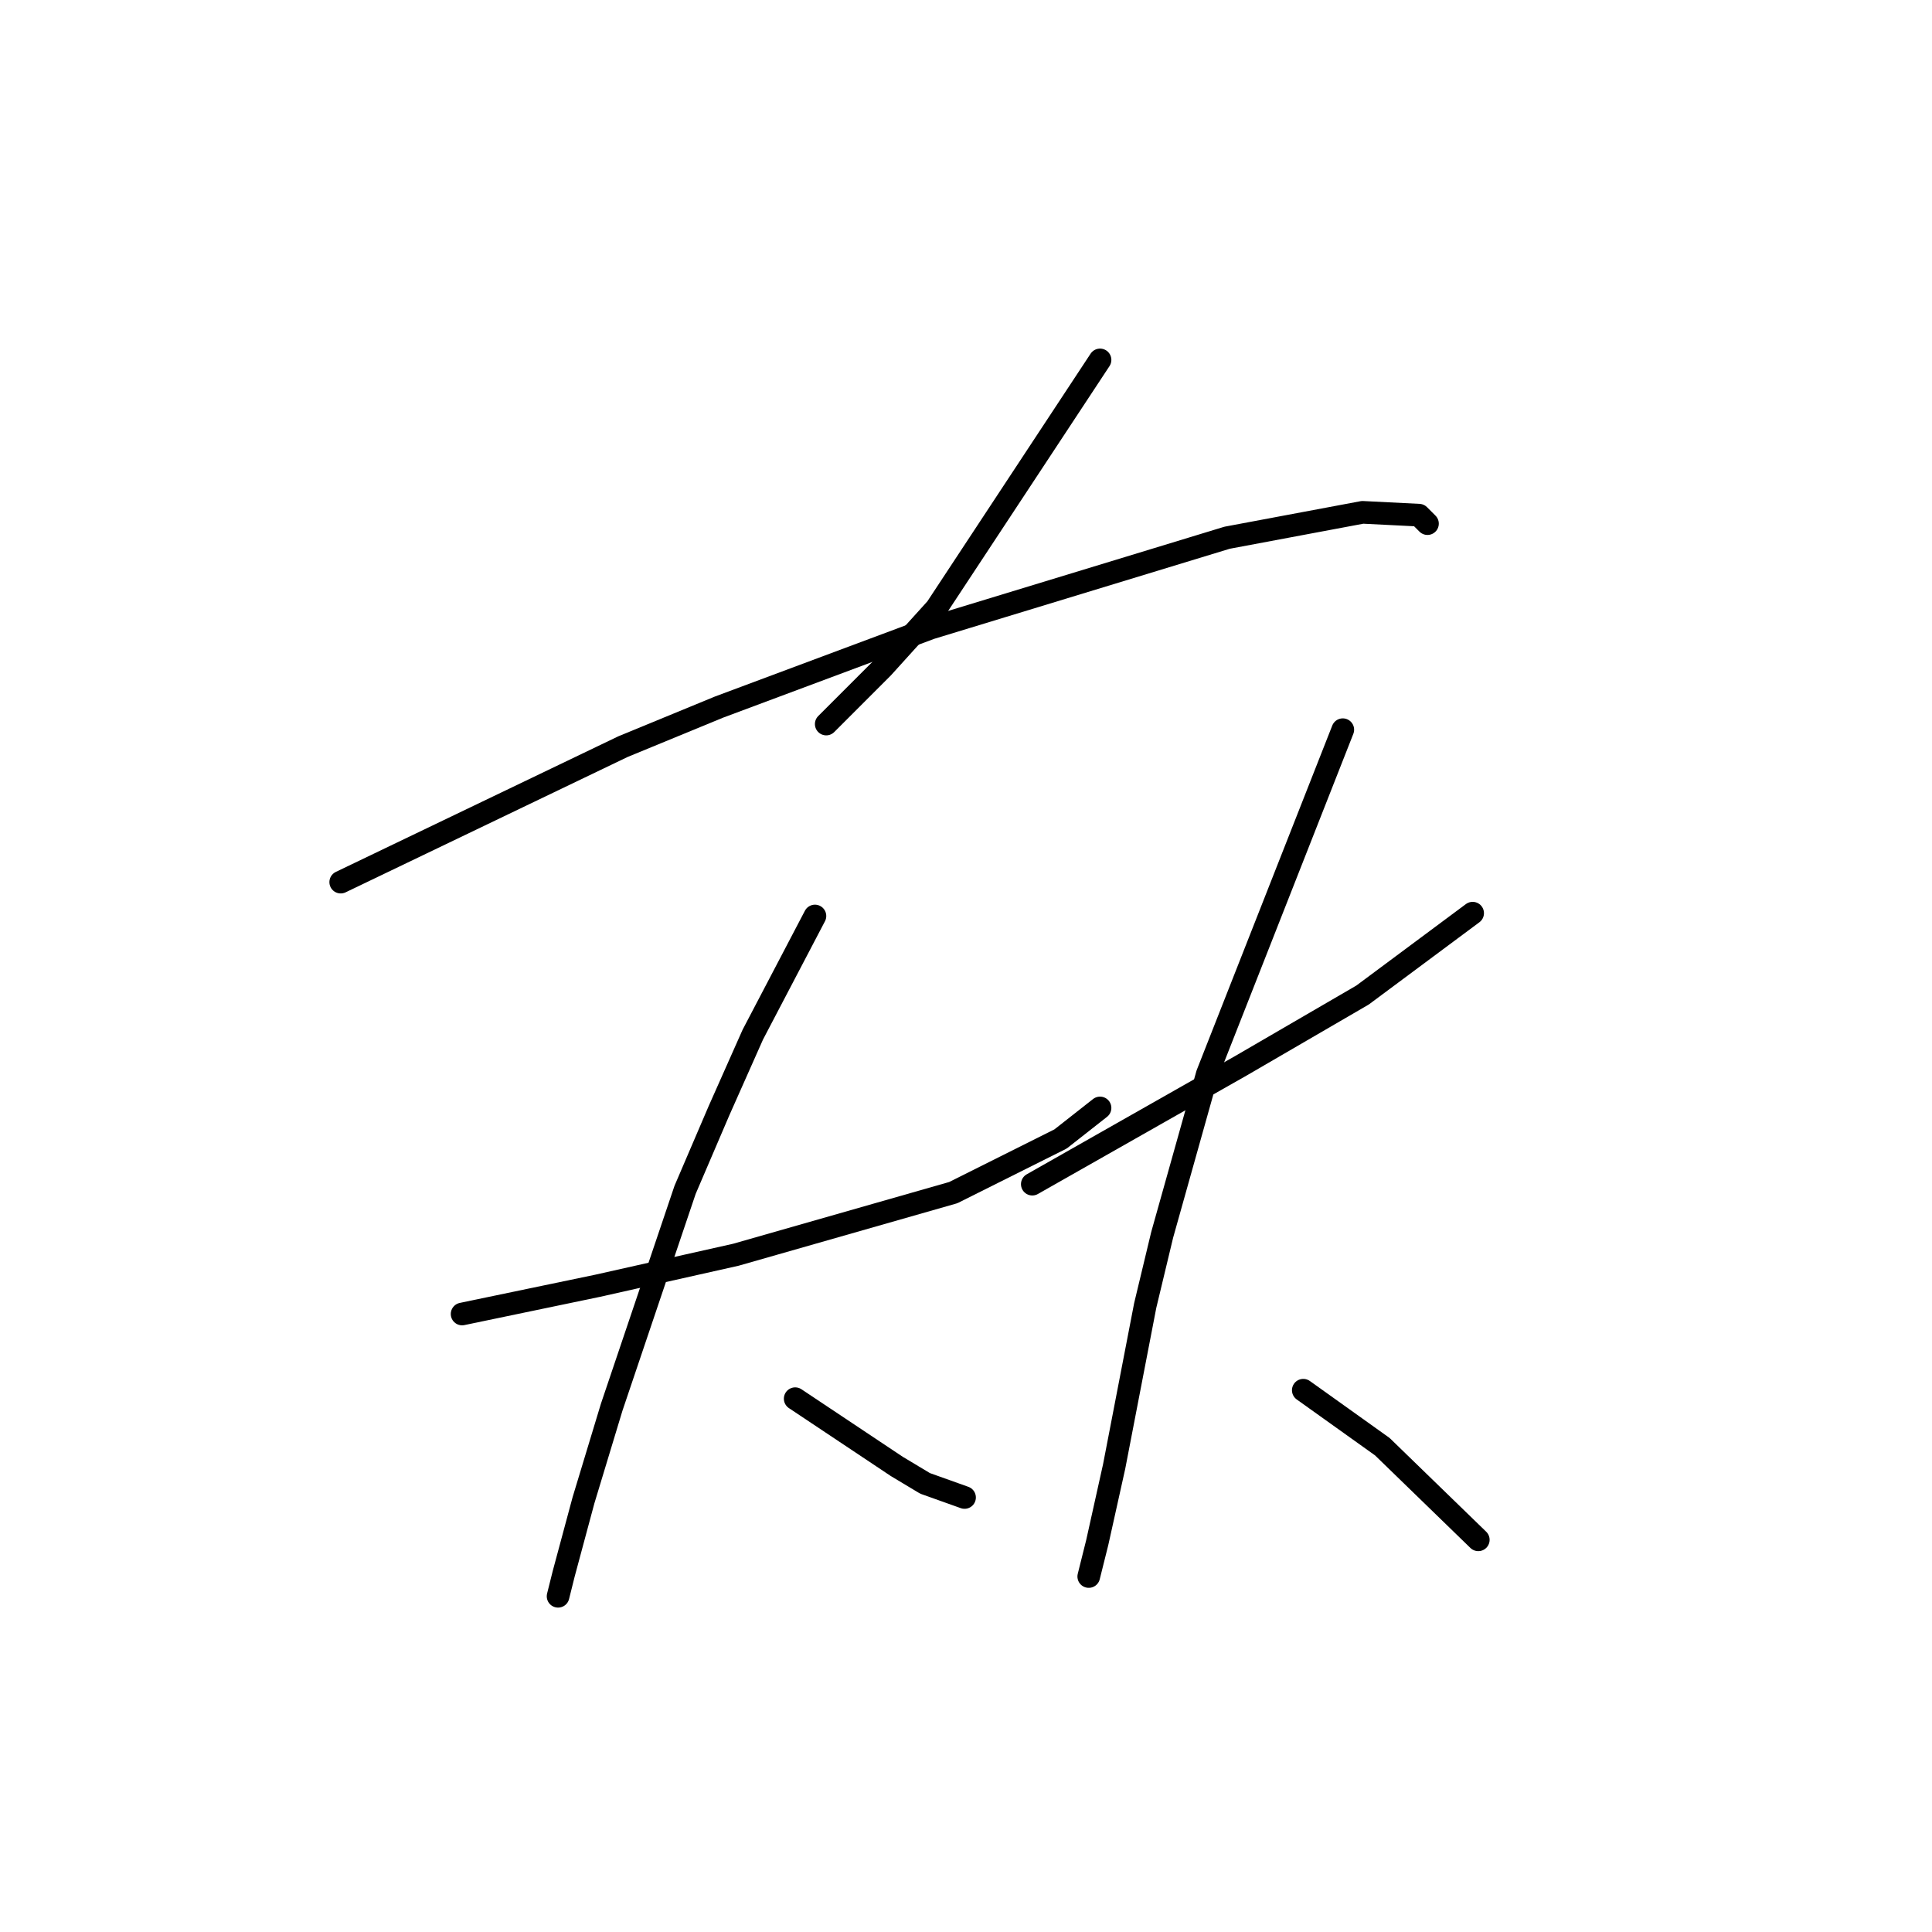 <?xml version="1.0" standalone="no"?>
    <svg width="256" height="256" xmlns="http://www.w3.org/2000/svg" version="1.1">
    <polyline stroke="black" stroke-width="3" stroke-linecap="round" fill="transparent" stroke-linejoin="round" points="145.761 47.69 134.915 64.147 124.068 80.605 116.961 88.459 109.48 95.94 109.48 95.94 " />
        <polyline stroke="black" stroke-width="3" stroke-linecap="round" fill="transparent" stroke-linejoin="round" points="45.147 116.886 63.849 107.909 82.55 98.932 95.267 93.696 123.32 83.223 162.593 71.254 180.546 67.887 188.027 68.262 189.149 69.384 189.149 69.384 " />
        <polyline stroke="black" stroke-width="3" stroke-linecap="round" fill="transparent" stroke-linejoin="round" points="61.231 174.112 70.207 172.242 79.184 170.372 97.511 166.258 126.312 158.029 140.525 150.922 145.761 146.808 145.761 146.808 " />
        <polyline stroke="black" stroke-width="3" stroke-linecap="round" fill="transparent" stroke-linejoin="round" points="107.984 121.374 103.87 129.229 99.756 137.083 95.267 147.182 90.779 157.655 81.054 186.455 77.314 198.798 74.696 208.523 73.948 211.515 73.948 211.515 " />
        <polyline stroke="black" stroke-width="3" stroke-linecap="round" fill="transparent" stroke-linejoin="round" points="105.366 185.333 112.099 189.822 118.831 194.31 122.572 196.554 127.808 198.424 127.808 198.424 " />
        <polyline stroke="black" stroke-width="3" stroke-linecap="round" fill="transparent" stroke-linejoin="round" points="136.785 156.907 150.624 149.052 164.463 141.198 180.546 131.847 195.133 121 195.133 121 " />
        <polyline stroke="black" stroke-width="3" stroke-linecap="round" fill="transparent" stroke-linejoin="round" points="177.928 96.688 168.951 119.504 159.975 142.32 153.99 163.639 151.746 172.99 147.632 194.31 145.387 204.409 144.265 208.897 144.265 208.897 " />
        <polyline stroke="black" stroke-width="3" stroke-linecap="round" fill="transparent" stroke-linejoin="round" points="172.692 184.211 177.928 187.951 183.165 191.692 195.882 204.035 195.882 204.035 " />
        </svg>